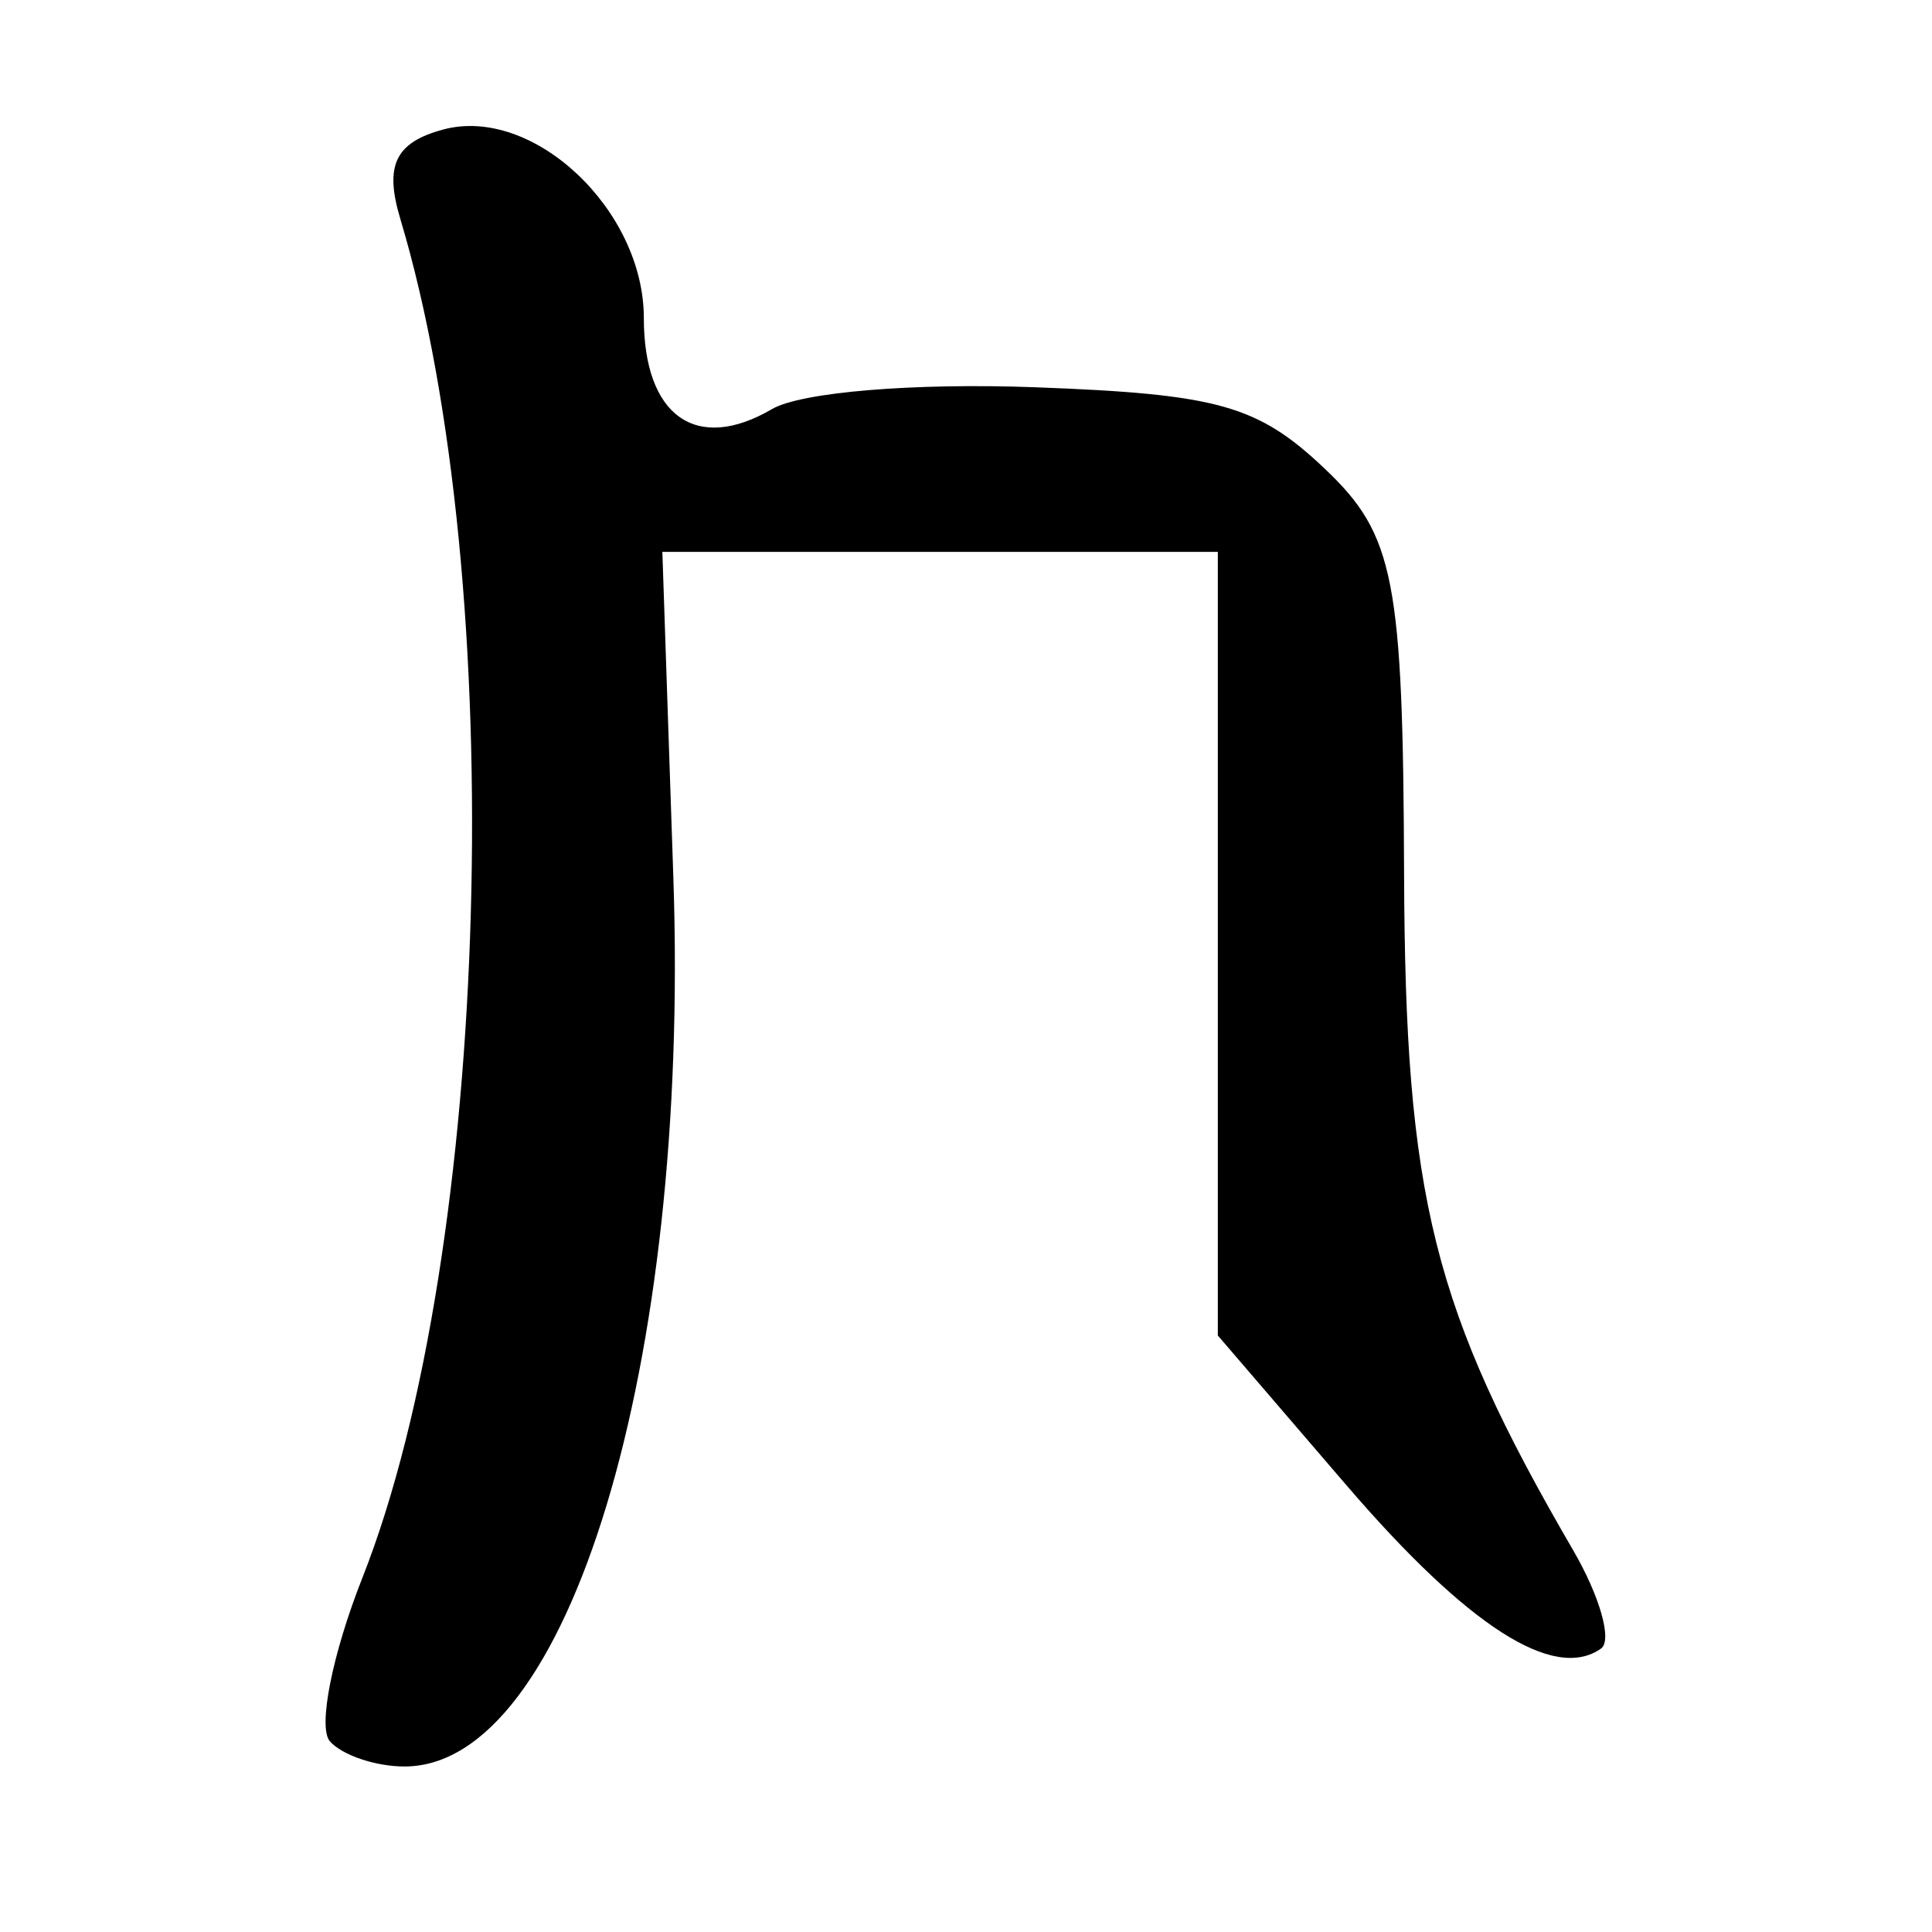 <?xml version="1.0" encoding="UTF-8" standalone="no"?>
<!-- Created with Inkscape (http://www.inkscape.org/) -->

<svg
   xmlns:dc="http://purl.org/dc/elements/1.1/"
   xmlns:cc="http://creativecommons.org/ns#"
   xmlns:rdf="http://www.w3.org/1999/02/22-rdf-syntax-ns#"
   xmlns:svg="http://www.w3.org/2000/svg"
   xmlns="http://www.w3.org/2000/svg"
   xmlns:sodipodi="http://sodipodi.sourceforge.net/DTD/sodipodi-0.dtd"
   xmlns:inkscape="http://www.inkscape.org/namespaces/inkscape"
   width="300"
   height="300"
   id="svg2"
   version="1.1"
   inkscape:version="0.48.3.1 r9886"
   sodipodi:docname="Nouveau document 1">
  <defs
     id="defs4" />
  <sodipodi:namedview
     id="base"
     pagecolor="#ffffff"
     bordercolor="#666666"
     borderopacity="1.0"
     inkscape:pageopacity="0.0"
     inkscape:pageshadow="2"
     inkscape:zoom="1.979899"
     inkscape:cx="213.78392"
     inkscape:cy="123.3053"
     inkscape:document-units="px"
     inkscape:current-layer="layer1"
     showgrid="false"
     inkscape:window-width="1215"
     inkscape:window-height="1000"
     inkscape:window-x="65"
     inkscape:window-y="24"
     inkscape:window-maximized="1" />
  <g
     inkscape:label="Calque 1"
     inkscape:groupmode="layer"
     id="layer1"
     transform="translate(0,-752.362)">
    <path
       style="fill:#000000"
       d="m 51.221,1022.744 c -1.888,-2.155 0.38,-13.562 5.039,-25.35 20.034,-50.685 22.929,-154.297 5.897,-211.054 -2.488,-8.291 -0.784,-11.851 6.631,-13.858 13.948,-3.775 31.188,12.411 31.188,29.282 0,15.219 8.143,21.001 19.892,14.123 4.502,-2.635 22.039,-4.091 40.851,-3.391 28.488,1.06 34.604,2.785 45.049,12.704 10.763,10.221 12.105,17.103 12.258,62.868 0.169,50.314 4.486,67.591 26.232,104.978 4.167,7.165 6.124,14.052 4.347,15.305 -7.306,5.154 -20.708,-3.448 -39.548,-25.382 l -19.954,-23.231 0,-60.84 0,-60.84 -43.126,0 -43.126,0 1.711,50.7 c 2.554,75.656 -16.294,137.904 -41.756,137.904 -4.484,0 -9.698,-1.763 -11.586,-3.917 z"
       id="path2996"
       inkscape:connector-curvature="0" />
  </g>
</svg>
